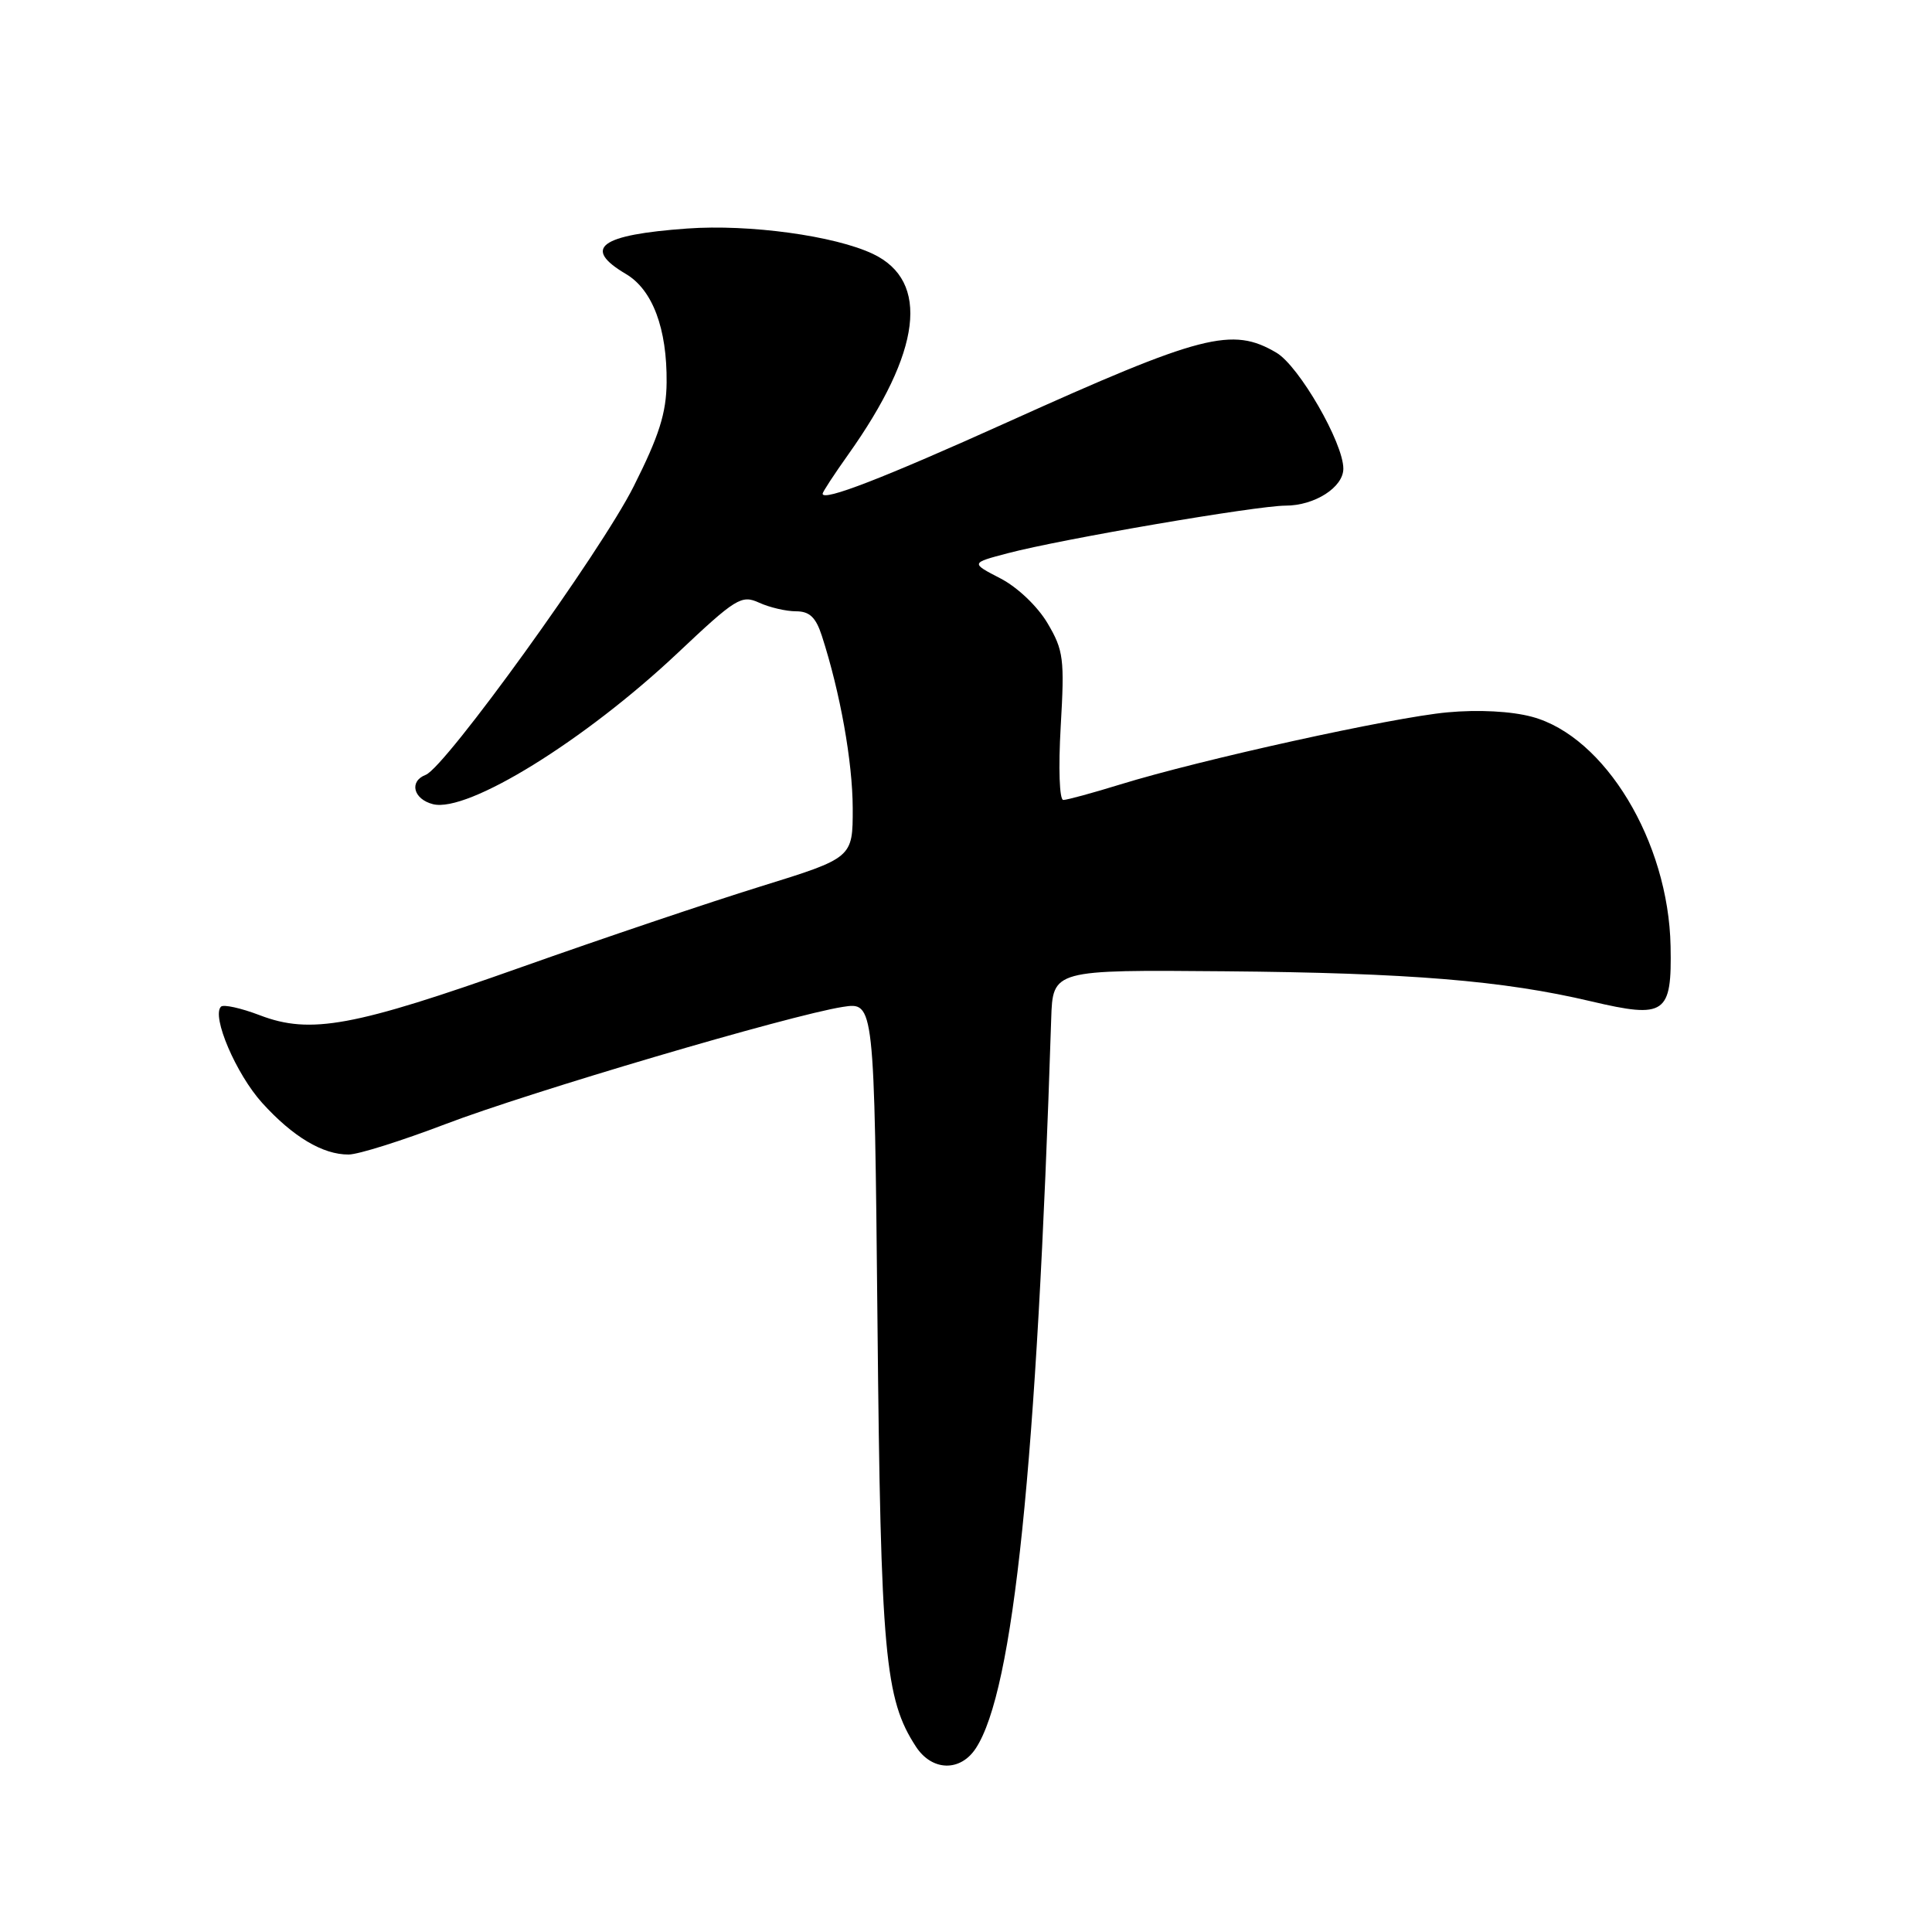 <?xml version="1.0" encoding="UTF-8" standalone="no"?>
<!DOCTYPE svg PUBLIC "-//W3C//DTD SVG 1.1//EN" "http://www.w3.org/Graphics/SVG/1.1/DTD/svg11.dtd" >
<svg xmlns="http://www.w3.org/2000/svg" xmlns:xlink="http://www.w3.org/1999/xlink" version="1.1" viewBox="0 0 256 256">
 <g >
 <path fill="currentColor"
d=" M 129.30 231.66 C 134.30 224.04 137.38 194.20 139.29 135.00 C 139.50 128.50 139.50 128.50 162.30 128.70 C 186.74 128.91 199.18 129.93 210.82 132.68 C 220.68 135.00 221.54 134.40 221.36 125.37 C 221.09 111.53 212.66 97.58 203.00 94.98 C 200.25 94.24 195.89 94.01 191.79 94.39 C 184.47 95.06 159.08 100.66 148.45 103.94 C 144.79 105.07 141.38 106.00 140.89 106.00 C 140.38 106.00 140.23 101.78 140.55 96.25 C 141.07 87.30 140.93 86.18 138.81 82.59 C 137.48 80.34 134.82 77.81 132.56 76.64 C 128.61 74.60 128.61 74.60 133.56 73.30 C 140.66 71.43 166.54 67.00 170.34 67.00 C 174.20 67.00 178.00 64.57 178.00 62.10 C 178.00 58.68 172.13 48.51 169.14 46.74 C 163.27 43.27 159.31 44.29 133.54 55.92 C 117.02 63.37 109.00 66.48 109.00 65.42 C 109.00 65.19 110.52 62.87 112.38 60.25 C 122.11 46.57 123.26 37.25 115.66 33.64 C 110.60 31.24 99.28 29.69 91.08 30.28 C 79.49 31.11 77.11 32.86 82.93 36.30 C 86.47 38.39 88.40 43.53 88.33 50.68 C 88.29 54.74 87.34 57.74 83.96 64.46 C 79.62 73.11 59.02 101.67 56.41 102.67 C 54.17 103.53 54.77 105.90 57.38 106.56 C 61.98 107.71 77.48 98.13 89.79 86.53 C 97.52 79.24 98.25 78.79 100.59 79.86 C 101.97 80.49 104.16 81.00 105.47 81.00 C 107.27 81.00 108.10 81.79 108.90 84.25 C 111.34 91.79 112.97 100.93 112.99 107.09 C 113.00 113.67 113.00 113.67 100.75 117.47 C 94.01 119.56 79.78 124.36 69.12 128.14 C 46.86 136.04 41.14 137.09 34.44 134.53 C 31.93 133.57 29.61 133.06 29.28 133.39 C 28.01 134.66 31.28 142.31 34.73 146.13 C 38.79 150.62 42.78 153.01 46.20 152.98 C 47.47 152.98 53.22 151.16 59.00 148.96 C 70.13 144.71 104.65 134.52 111.67 133.42 C 115.85 132.77 115.85 132.77 116.27 175.13 C 116.70 219.28 117.24 225.13 121.38 231.46 C 123.51 234.70 127.25 234.79 129.30 231.66 Z "/>
</g>
</svg>